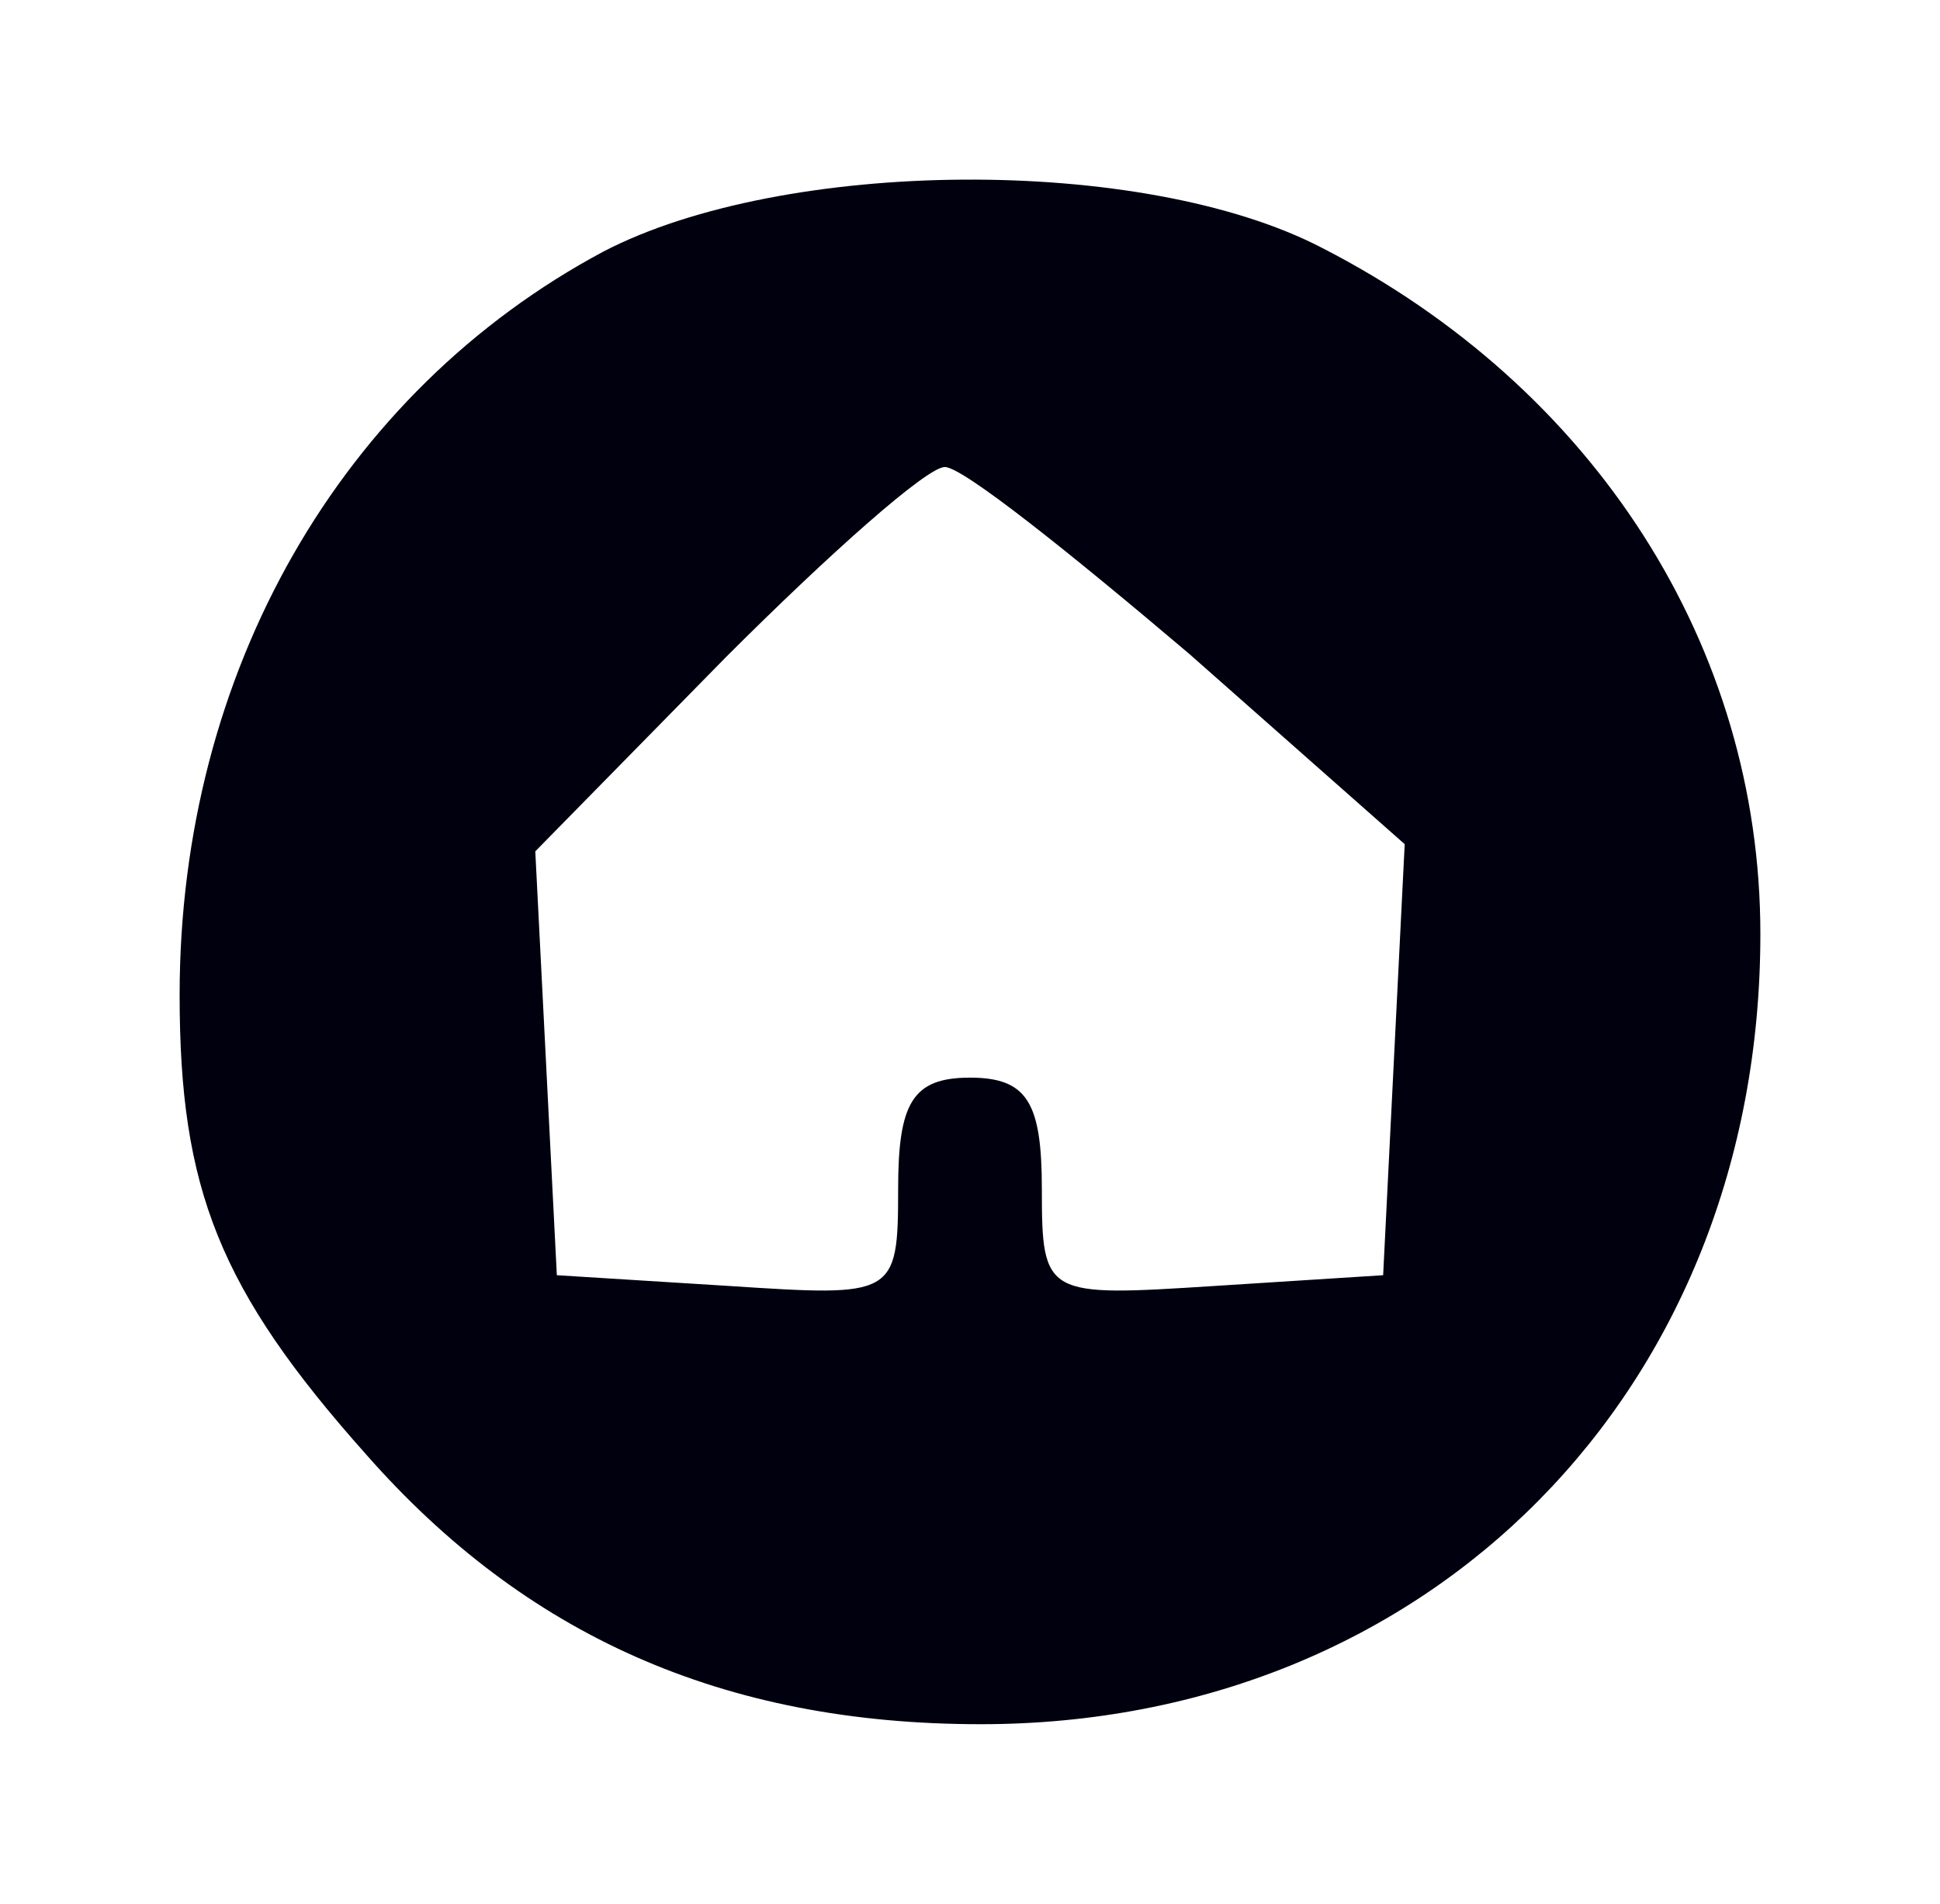 <?xml version="1.0" encoding="UTF-8" standalone="no"?>
<svg
   xmlns:dc="http://purl.org/dc/elements/1.1/"
   xmlns:cc="http://creativecommons.org/ns#"
   xmlns:rdf="http://www.w3.org/1999/02/22-rdf-syntax-ns#"
   xmlns:svg="http://www.w3.org/2000/svg"
   xmlns="http://www.w3.org/2000/svg"
   xmlns:sodipodi="http://sodipodi.sourceforge.net/DTD/sodipodi-0.dtd"
   xmlns:inkscape="http://www.inkscape.org/namespaces/inkscape"
   version="1.0"
   width="54pt"
   height="53.001pt"
   viewBox="0 0 54 53.001"
   preserveAspectRatio="xMidYMid meet"
   id="svg37"
   sodipodi:docname="oth.svg"
   inkscape:version="1.0.1 (c497b03c, 2020-09-10)">
  <defs
     id="defs41" />
  <sodipodi:namedview
     pagecolor="#ffffff"
     bordercolor="#666666"
     borderopacity="1"
     objecttolerance="10"
     gridtolerance="10"
     guidetolerance="10"
     inkscape:pageopacity="0"
     inkscape:pageshadow="2"
     inkscape:window-width="1395"
     inkscape:window-height="855"
     id="namedview39"
     showgrid="false"
     fit-margin-top="5"
     lock-margins="true"
     fit-margin-left="5"
     fit-margin-right="5"
     fit-margin-bottom="5"
     inkscape:zoom="3.3902027"
     inkscape:cx="46.573999"
     inkscape:cy="88.654677"
     inkscape:window-x="45"
     inkscape:window-y="23"
     inkscape:window-maximized="1"
     inkscape:current-layer="svg37" />
  <path
     d="M 16.8,7.001 C 9.5,10.901 5,18.701 5,27.701 c 0,5.4 1.1,8.2 5.2,12.8 4.4,5 9.9,7.5 17.1,7.5 12.5,0 21.7,-9.3 21.7,-22 0,-8 -4.6,-15.2 -12.2,-19.1 -5,-2.6 -15,-2.5 -20,0.1 z m 16.3,11.2 6,5.3 -0.3,6 -0.3,6 -4.7,0.3 c -4.7,0.3 -4.8,0.3 -4.8,-2.7 0,-2.4 -0.4,-3.1 -2,-3.1 -1.6,0 -2,0.7 -2,3.1 0,3 -0.1,3 -4.7,2.7 l -4.8,-0.3 -0.3,-5.9 -0.3,-5.9 5.3,-5.4 c 2.9,-2.9 5.6,-5.3 6.1,-5.3 0.5,0 3.5,2.4 6.8,5.2 z"
     id="path29"
     style="fill:#00000e;stroke:none;stroke-width:0.1;fill-opacity:1" />
</svg>
